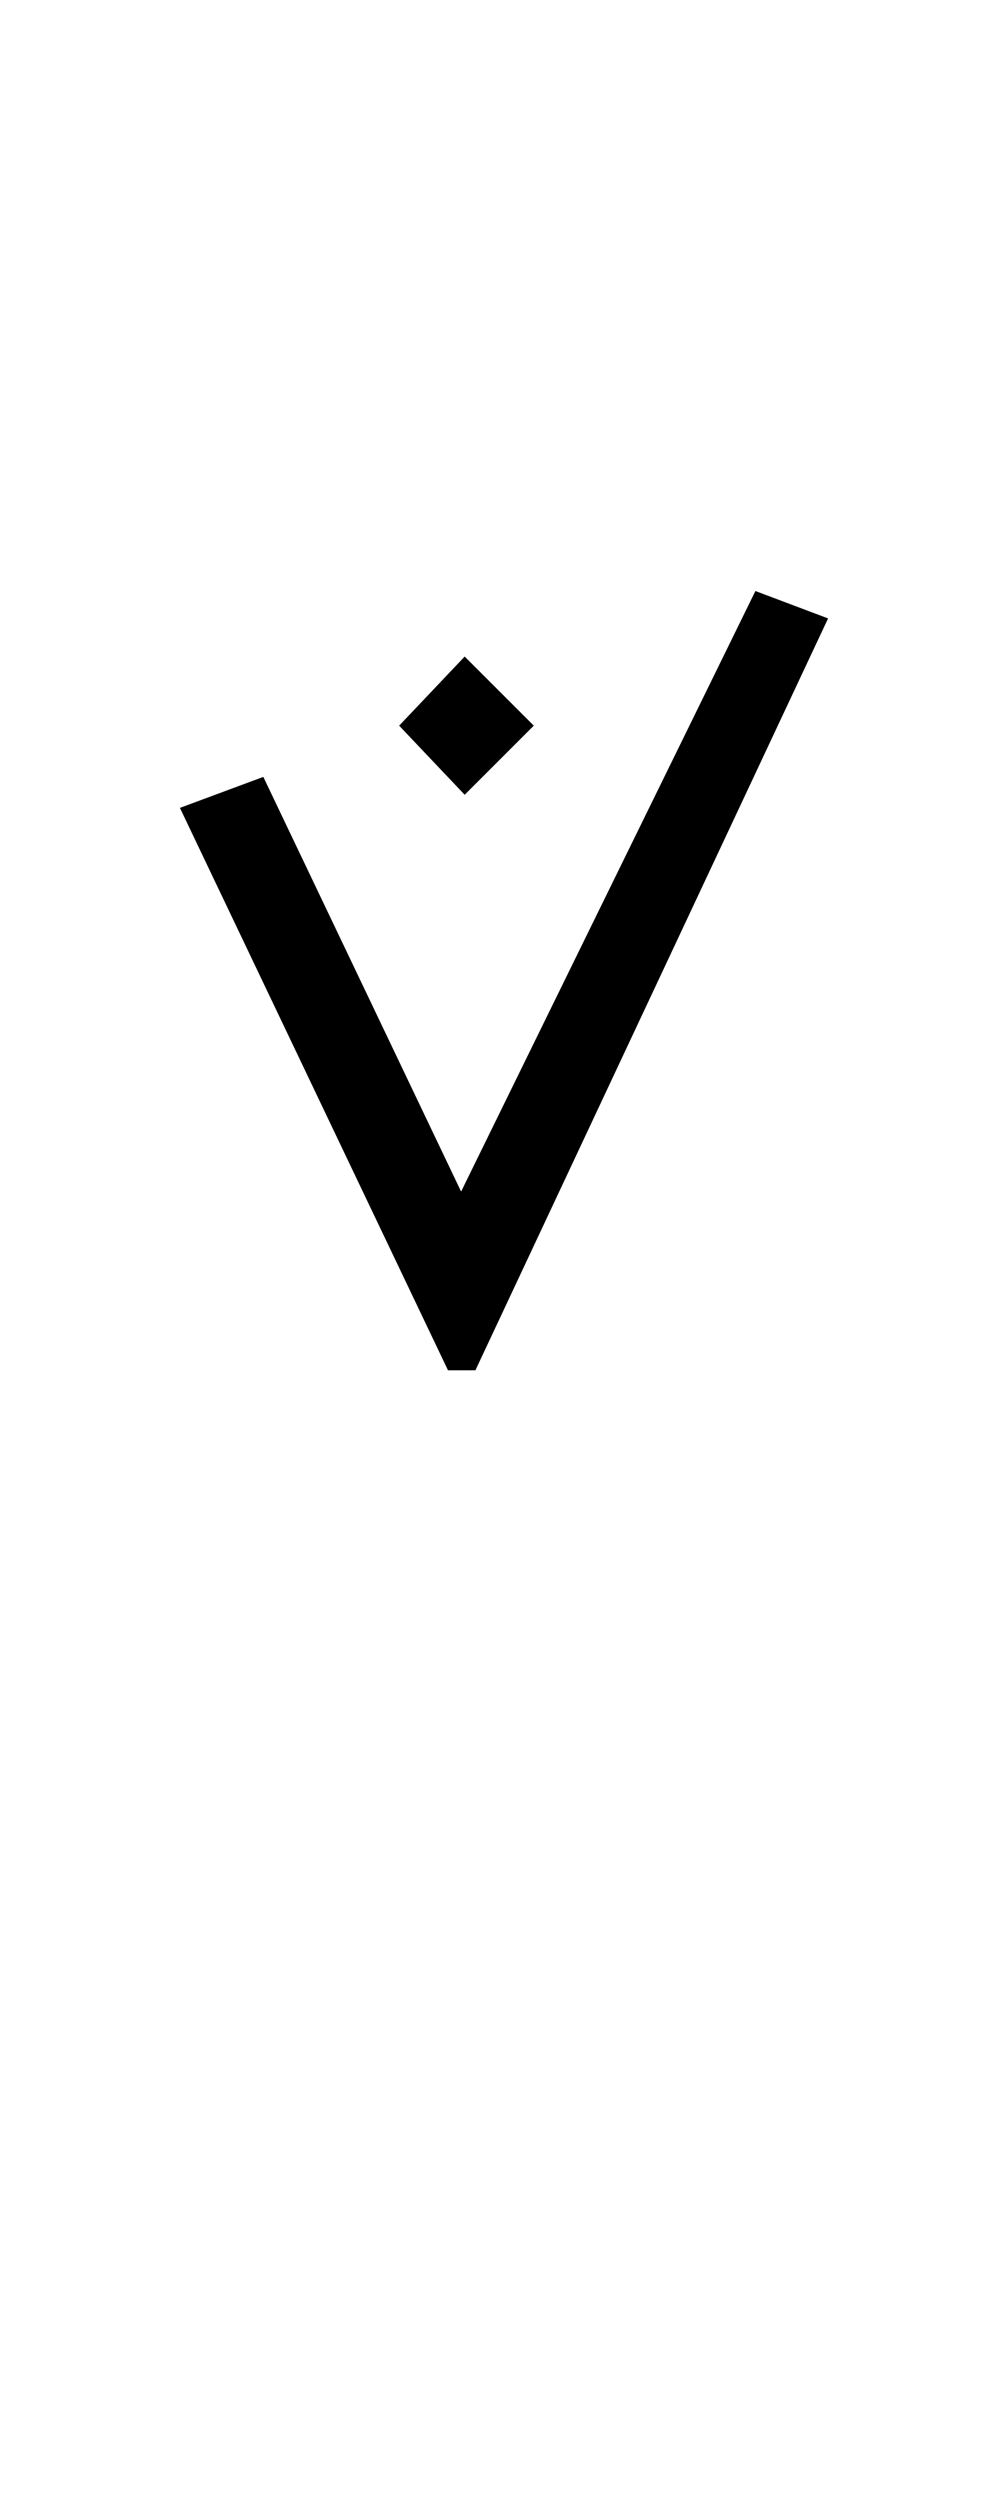 <?xml version="1.0" encoding="UTF-8"?>
<svg xmlns="http://www.w3.org/2000/svg" xmlns:xlink="http://www.w3.org/1999/xlink" width="211.5pt" height="524.5pt" viewBox="0 0 211.5 524.5" version="1.1">
<defs>
<g>
<symbol overflow="visible" id="glyph0-0">
<path style="stroke:none;" d="M 8.5 0 L 8.5 -170.5 L 76.5 -170.5 L 76.5 0 Z M 17 -8.5 L 68 -8.5 L 68 -162 L 17 -162 Z M 17 -8.5 "/>
</symbol>
<symbol overflow="visible" id="glyph0-1">
<path style="stroke:none;" d="M 78 -14.75 L 21.75 -132.75 L 39.25 -139.25 L 80.75 -52.25 L 142.5 -178.25 L 157.75 -172.5 L 83.75 -14.75 Z M 81.5 -135.5 L 67.75 -150 L 81.5 -164.5 L 96 -150 Z M 81.5 -135.5 "/>
</symbol>
</g>
</defs>
<g id="surface1">
<rect x="0" y="0" width="211.5" height="524.5" style="fill:rgb(100%,100%,100%);fill-opacity:1;stroke:none;"/>
<g style="fill:rgb(0%,0%,0%);fill-opacity:1;">
  <use xlink:href="#glyph0-1" x="16" y="302.25"/>
</g>
</g>
</svg>
